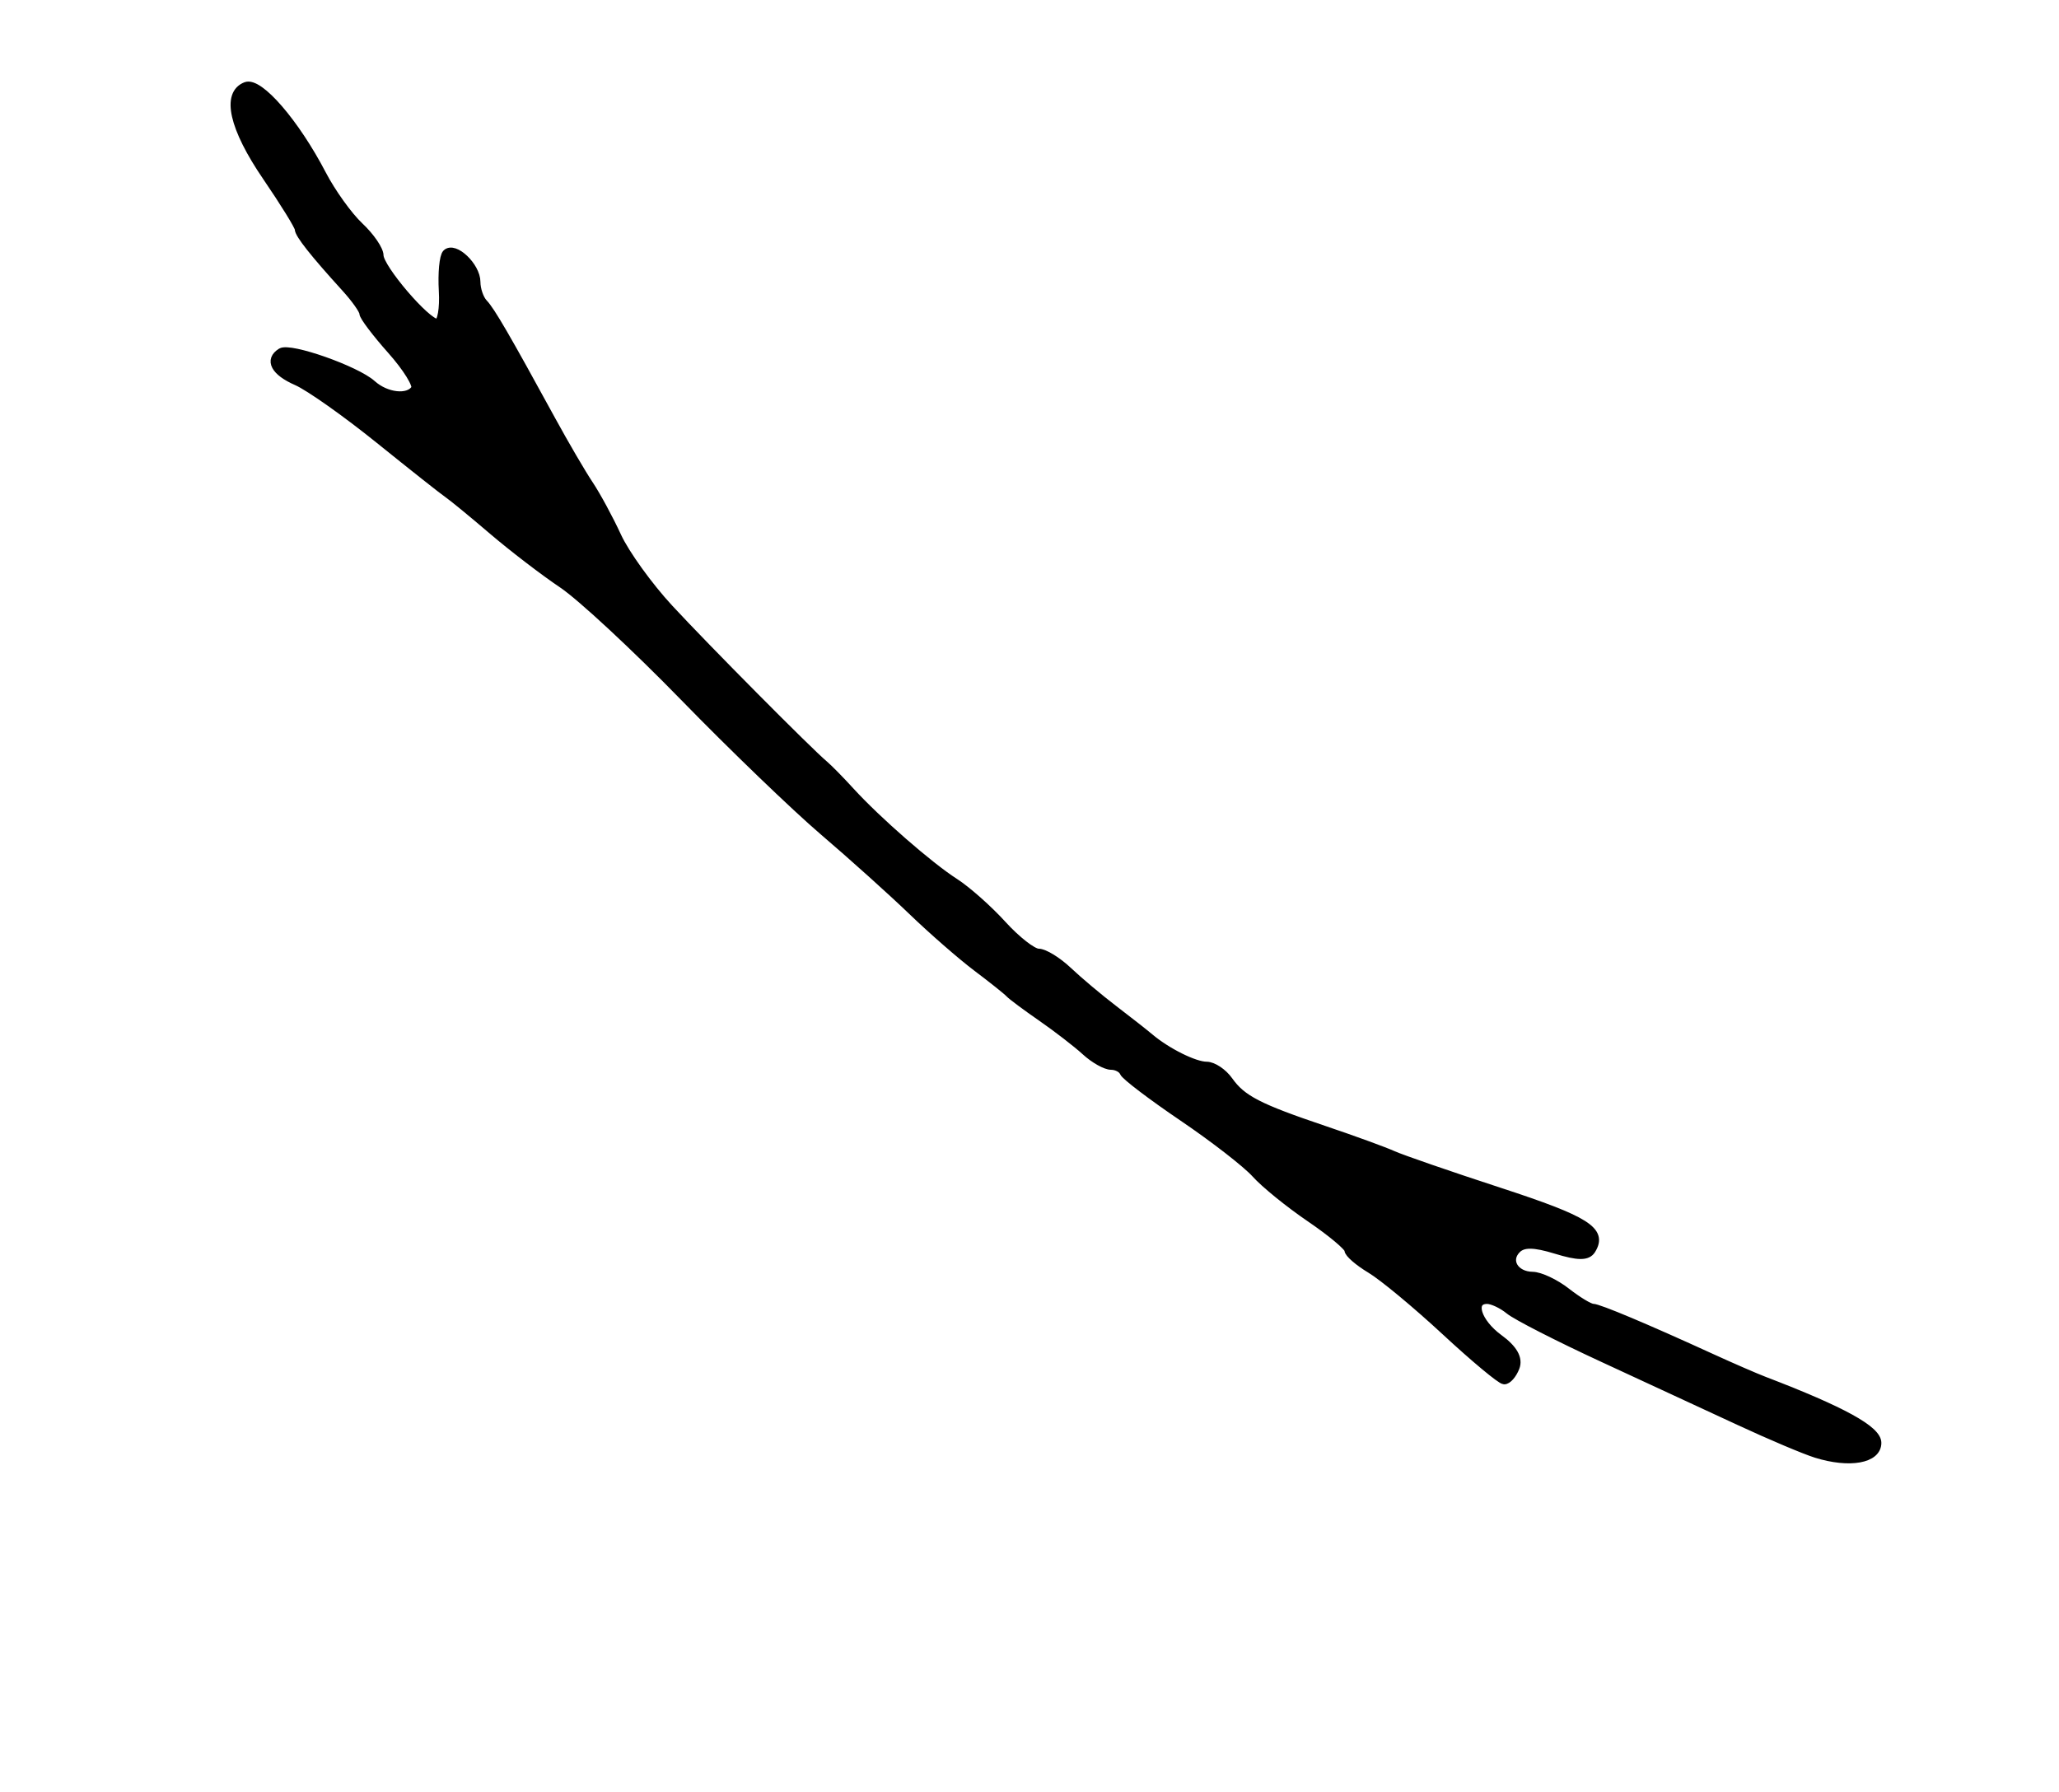<?xml version="1.0" encoding="utf-8" ?>
<svg xmlns="http://www.w3.org/2000/svg" xmlns:ev="http://www.w3.org/2001/xml-events" xmlns:xlink="http://www.w3.org/1999/xlink" baseProfile="full" height="222" version="1.1" width="255">
  <defs/>
  <path d="M 224.919,180.067 C 223.499,179.625 219.224,177.816 215.419,176.048 C 211.613,174.28 204,170.754 198.5,168.213 C 193,165.672 187.79,163.01 186.921,162.297 C 186.053,161.584 184.815,161 184.171,161 C 182.068,161 182.939,163.789 185.662,165.773 C 187.433,167.062 188.113,168.263 187.694,169.356 C 187.347,170.26 186.711,170.982 186.281,170.959 C 185.852,170.937 182.575,168.206 179,164.891 C 175.425,161.575 171.262,158.122 169.75,157.216 C 168.238,156.31 167,155.237 167,154.832 C 167,154.427 164.863,152.64 162.25,150.861 C 159.637,149.081 156.6,146.616 155.5,145.383 C 154.4,144.15 150.35,141.005 146.5,138.395 C 142.65,135.785 139.35,133.278 139.167,132.824 C 138.983,132.371 138.281,132 137.605,132 C 136.93,132 135.505,131.2 134.439,130.223 C 133.372,129.245 130.925,127.355 129,126.021 C 127.075,124.687 125.275,123.347 125,123.042 C 124.725,122.738 122.925,121.302 121,119.852 C 119.075,118.401 115.465,115.254 112.977,112.857 C 110.489,110.461 105.556,106.025 102.015,103 C 98.474,99.975 90.679,92.469 84.692,86.319 C 78.705,80.17 71.938,73.884 69.653,72.351 C 67.369,70.819 63.475,67.835 61,65.72 C 58.525,63.605 56.041,61.566 55.481,61.187 C 54.92,60.809 51.095,57.785 46.981,54.467 C 42.866,51.149 38.263,47.896 36.75,47.239 C 34.025,46.054 33.242,44.586 34.817,43.613 C 35.926,42.928 44.119,45.812 46.079,47.577 C 47.837,49.161 50.6,49.456 51.41,48.146 C 51.7,47.677 50.377,45.539 48.469,43.396 C 46.562,41.253 45.001,39.186 45.001,38.802 C 45,38.417 43.987,36.991 42.75,35.632 C 38.894,31.396 37,29.001 37,28.36 C 37,28.02 35.2,25.106 33,21.883 C 28.872,15.835 27.918,11.629 30.455,10.656 C 32.103,10.023 36.569,15.192 39.906,21.594 C 41.079,23.846 43.156,26.737 44.52,28.019 C 45.884,29.3 47,30.93 47,31.64 C 47,33.192 52.817,40 54.144,40 C 54.659,40 54.976,38.212 54.847,36.027 C 54.718,33.842 54.914,31.753 55.282,31.385 C 56.275,30.392 59,32.985 59,34.922 C 59,35.845 59.408,37.028 59.906,37.55 C 60.813,38.502 62.684,41.722 68.3,52 C 69.953,55.025 72.057,58.625 72.975,60 C 73.893,61.375 75.459,64.267 76.453,66.426 C 77.448,68.586 80.34,72.6 82.881,75.346 C 87.394,80.225 100.16,93.089 102.079,94.693 C 102.61,95.137 104.072,96.625 105.327,98 C 108.638,101.626 115.073,107.245 118.242,109.277 C 119.75,110.244 122.41,112.602 124.153,114.518 C 125.895,116.433 127.904,118 128.615,118 C 129.327,118 130.978,119.013 132.285,120.25 C 133.592,121.487 136.135,123.625 137.935,125 C 139.736,126.375 141.742,127.95 142.393,128.5 C 144.523,130.299 147.943,132 149.43,132 C 150.231,132 151.475,132.829 152.193,133.841 C 153.829,136.146 155.835,137.182 164,139.938 C 167.575,141.144 171.4,142.537 172.5,143.033 C 173.6,143.529 179.535,145.579 185.689,147.589 C 196.523,151.126 198.588,152.431 197.117,154.811 C 196.598,155.65 195.457,155.646 192.685,154.795 C 189.994,153.969 188.647,153.953 187.862,154.738 C 186.483,156.117 187.595,157.993 189.809,158.022 C 190.739,158.034 192.625,158.924 194,160 C 195.375,161.076 196.842,161.966 197.261,161.978 C 198.031,162 203.785,164.421 212,168.179 C 214.475,169.311 217.4,170.582 218.5,171.003 C 228.212,174.722 232.5,177.082 232.5,178.708 C 232.5,180.746 229.072,181.36 224.919,180.067" fill="black" stroke="black" stroke-width="1"/>
</svg>
